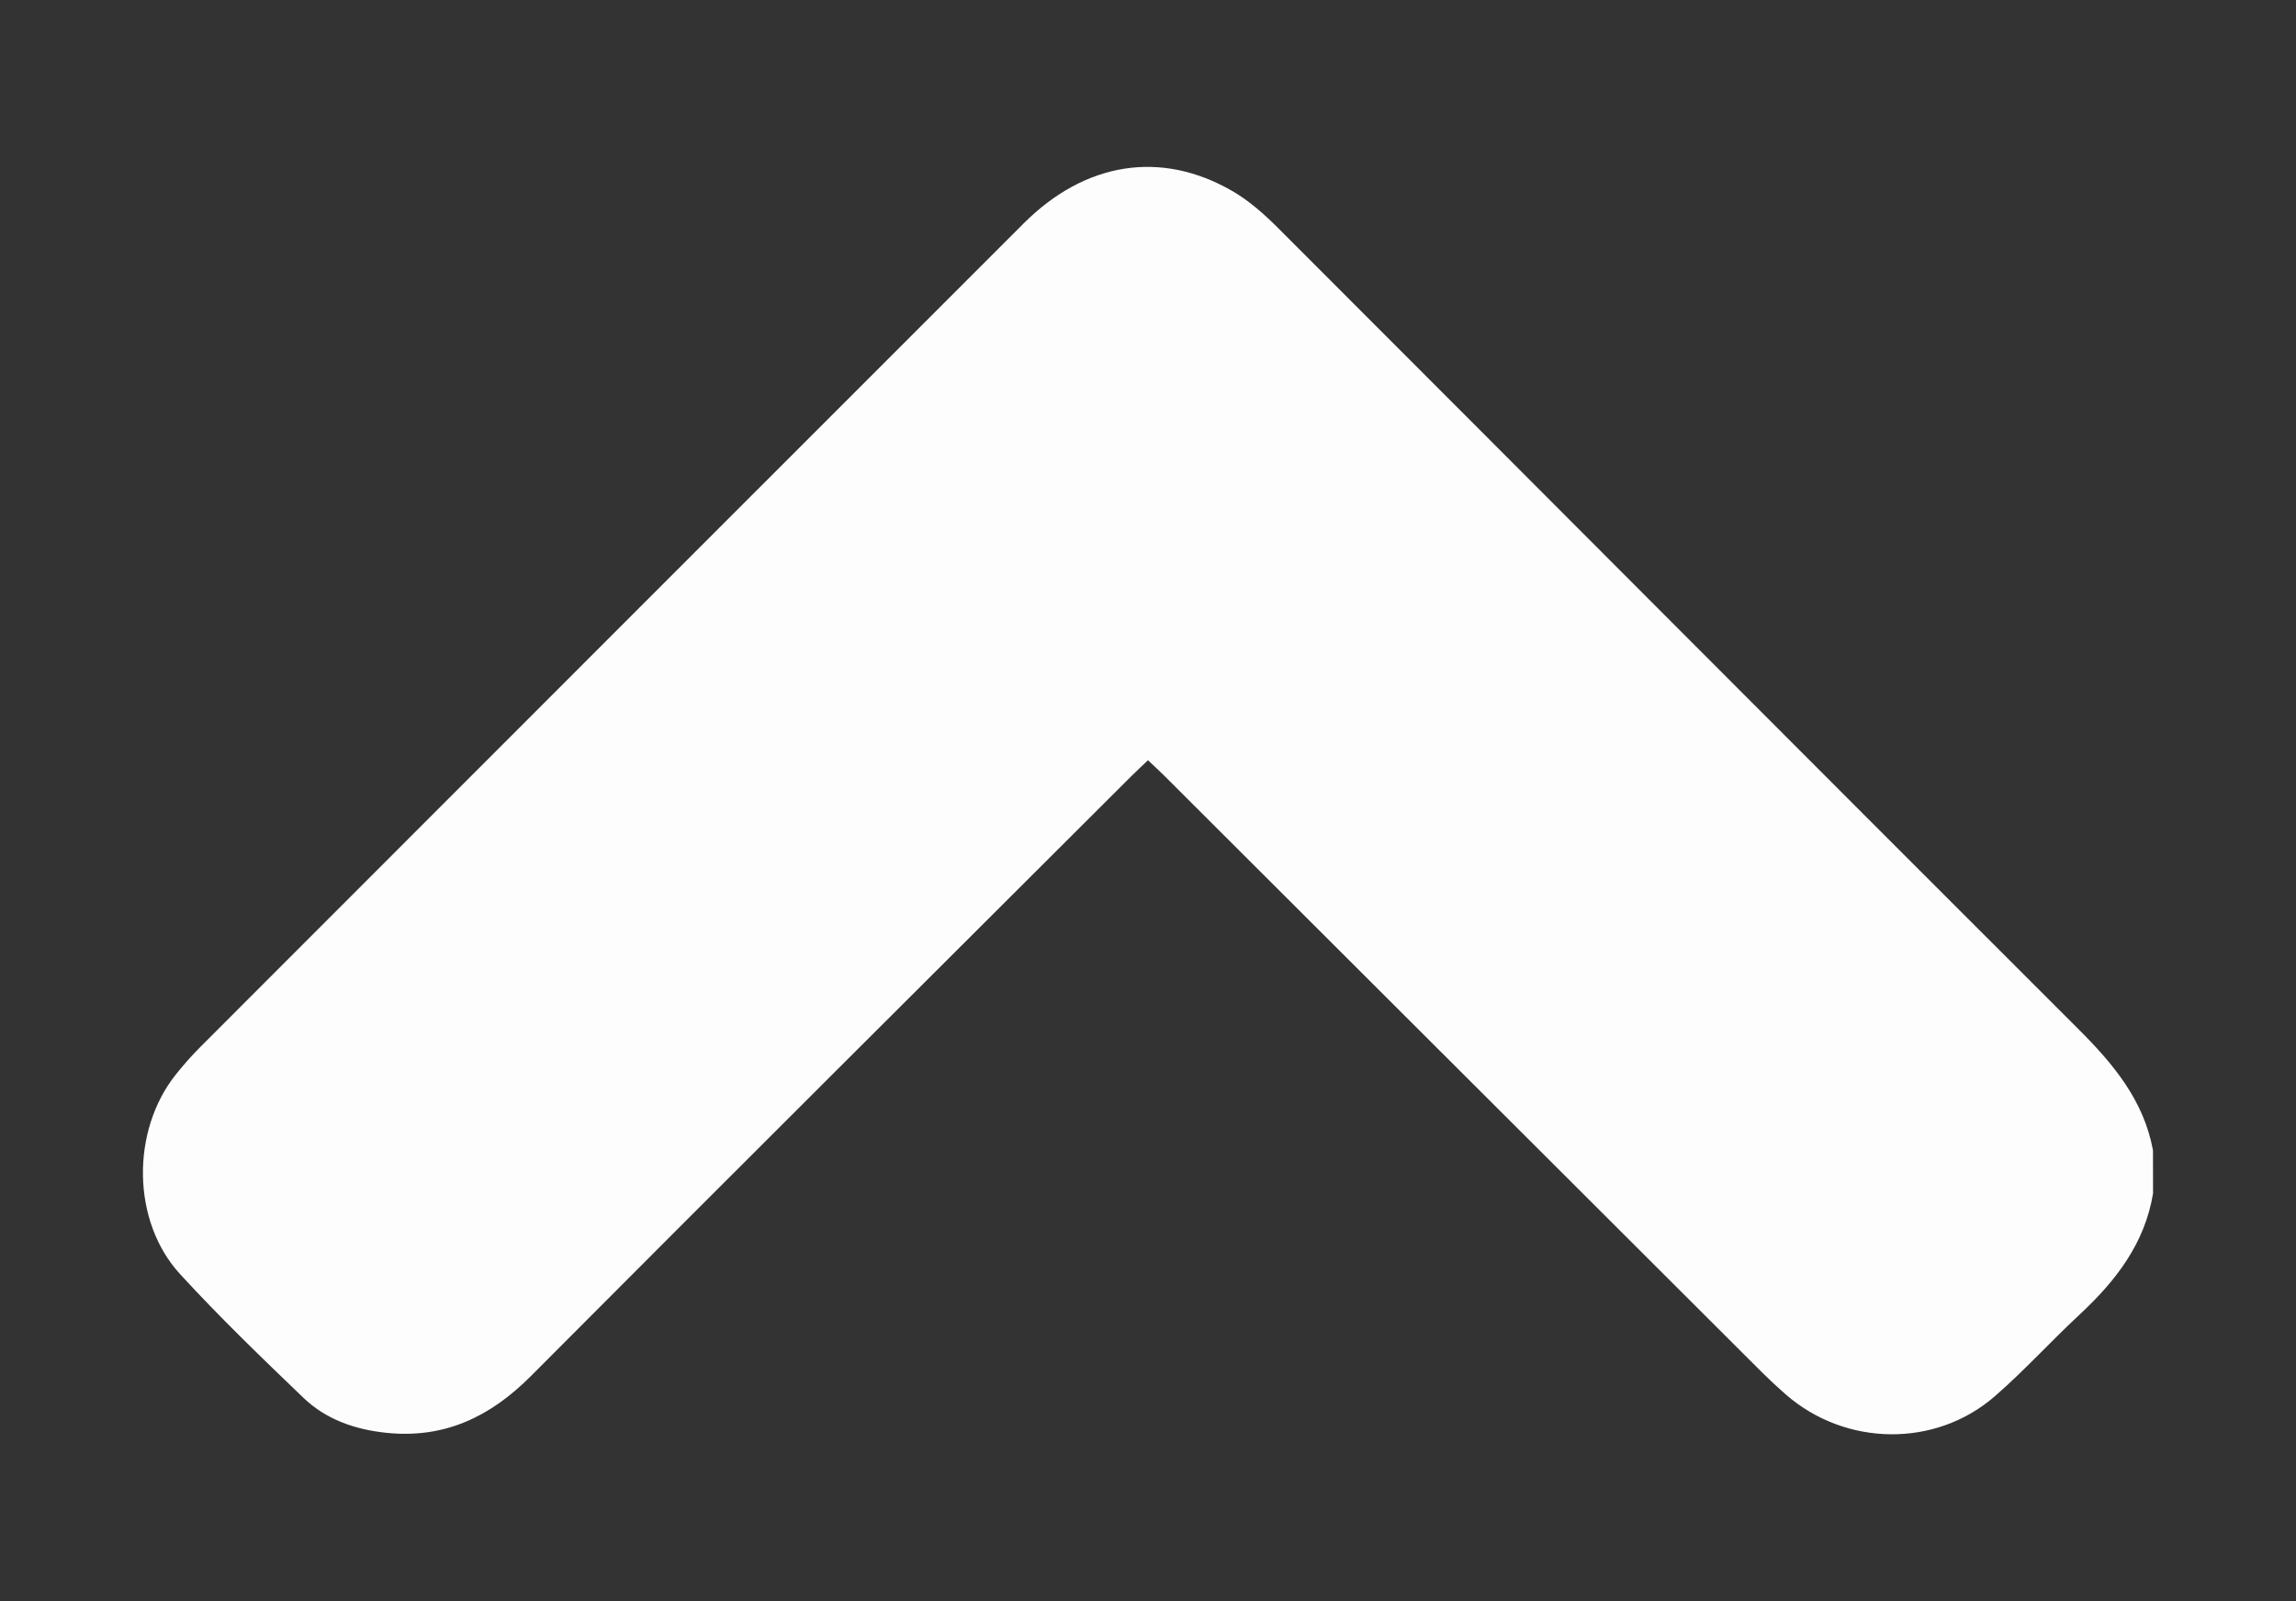 <?xml version="1.0" encoding="utf-8"?>
<!-- Generator: Adobe Illustrator 25.0.0, SVG Export Plug-In . SVG Version: 6.00 Build 0)  -->
<svg version="1.1" id="Layer_1" xmlns="http://www.w3.org/2000/svg" xmlns:xlink="http://www.w3.org/1999/xlink" x="0px" y="0px"
	 viewBox="0 0 405.72 282.88" style="enable-background:new 0 0 405.72 282.88;" xml:space="preserve">
<rect x="0" y="0" width="405.72" height="282.88" fill="#333333" stroke="none"/>
<style type="text/css">
	.st0{fill:#fdfdfd;}
</style>
<path class="st0" d="M380.46,210.85c-1.46,8.89-6.62,15.5-13.01,21.44c-5.08,4.72-9.75,9.89-14.98,14.43
	c-10.5,9.1-26.31,8.84-36.85-0.29c-1.48-1.29-2.92-2.63-4.31-4.01c-35.19-35.11-70.38-70.24-105.57-105.36
	c-0.88-0.88-1.81-1.72-2.88-2.74c-1.12,1.07-2.12,1.99-3.08,2.95c-35.35,35.28-70.76,70.52-106.01,105.9
	c-7.14,7.16-15.23,11.03-25.43,9.99c-5.56-0.57-10.7-2.33-14.74-6.21c-7.42-7.12-14.84-14.27-21.79-21.85
	c-8.55-9.33-8.66-25.3-0.75-35.24c1.36-1.71,2.83-3.37,4.38-4.92c48.47-48.49,96.94-96.98,145.43-145.45
	c10.88-10.88,24.28-13.03,36.91-5.73c2.95,1.71,5.62,4.08,8.05,6.51c47.17,47.17,94.25,94.44,141.46,141.57
	c6.16,6.15,11.53,12.57,13.16,21.39C380.46,205.76,380.46,208.31,380.46,210.85z"/>
</svg>

